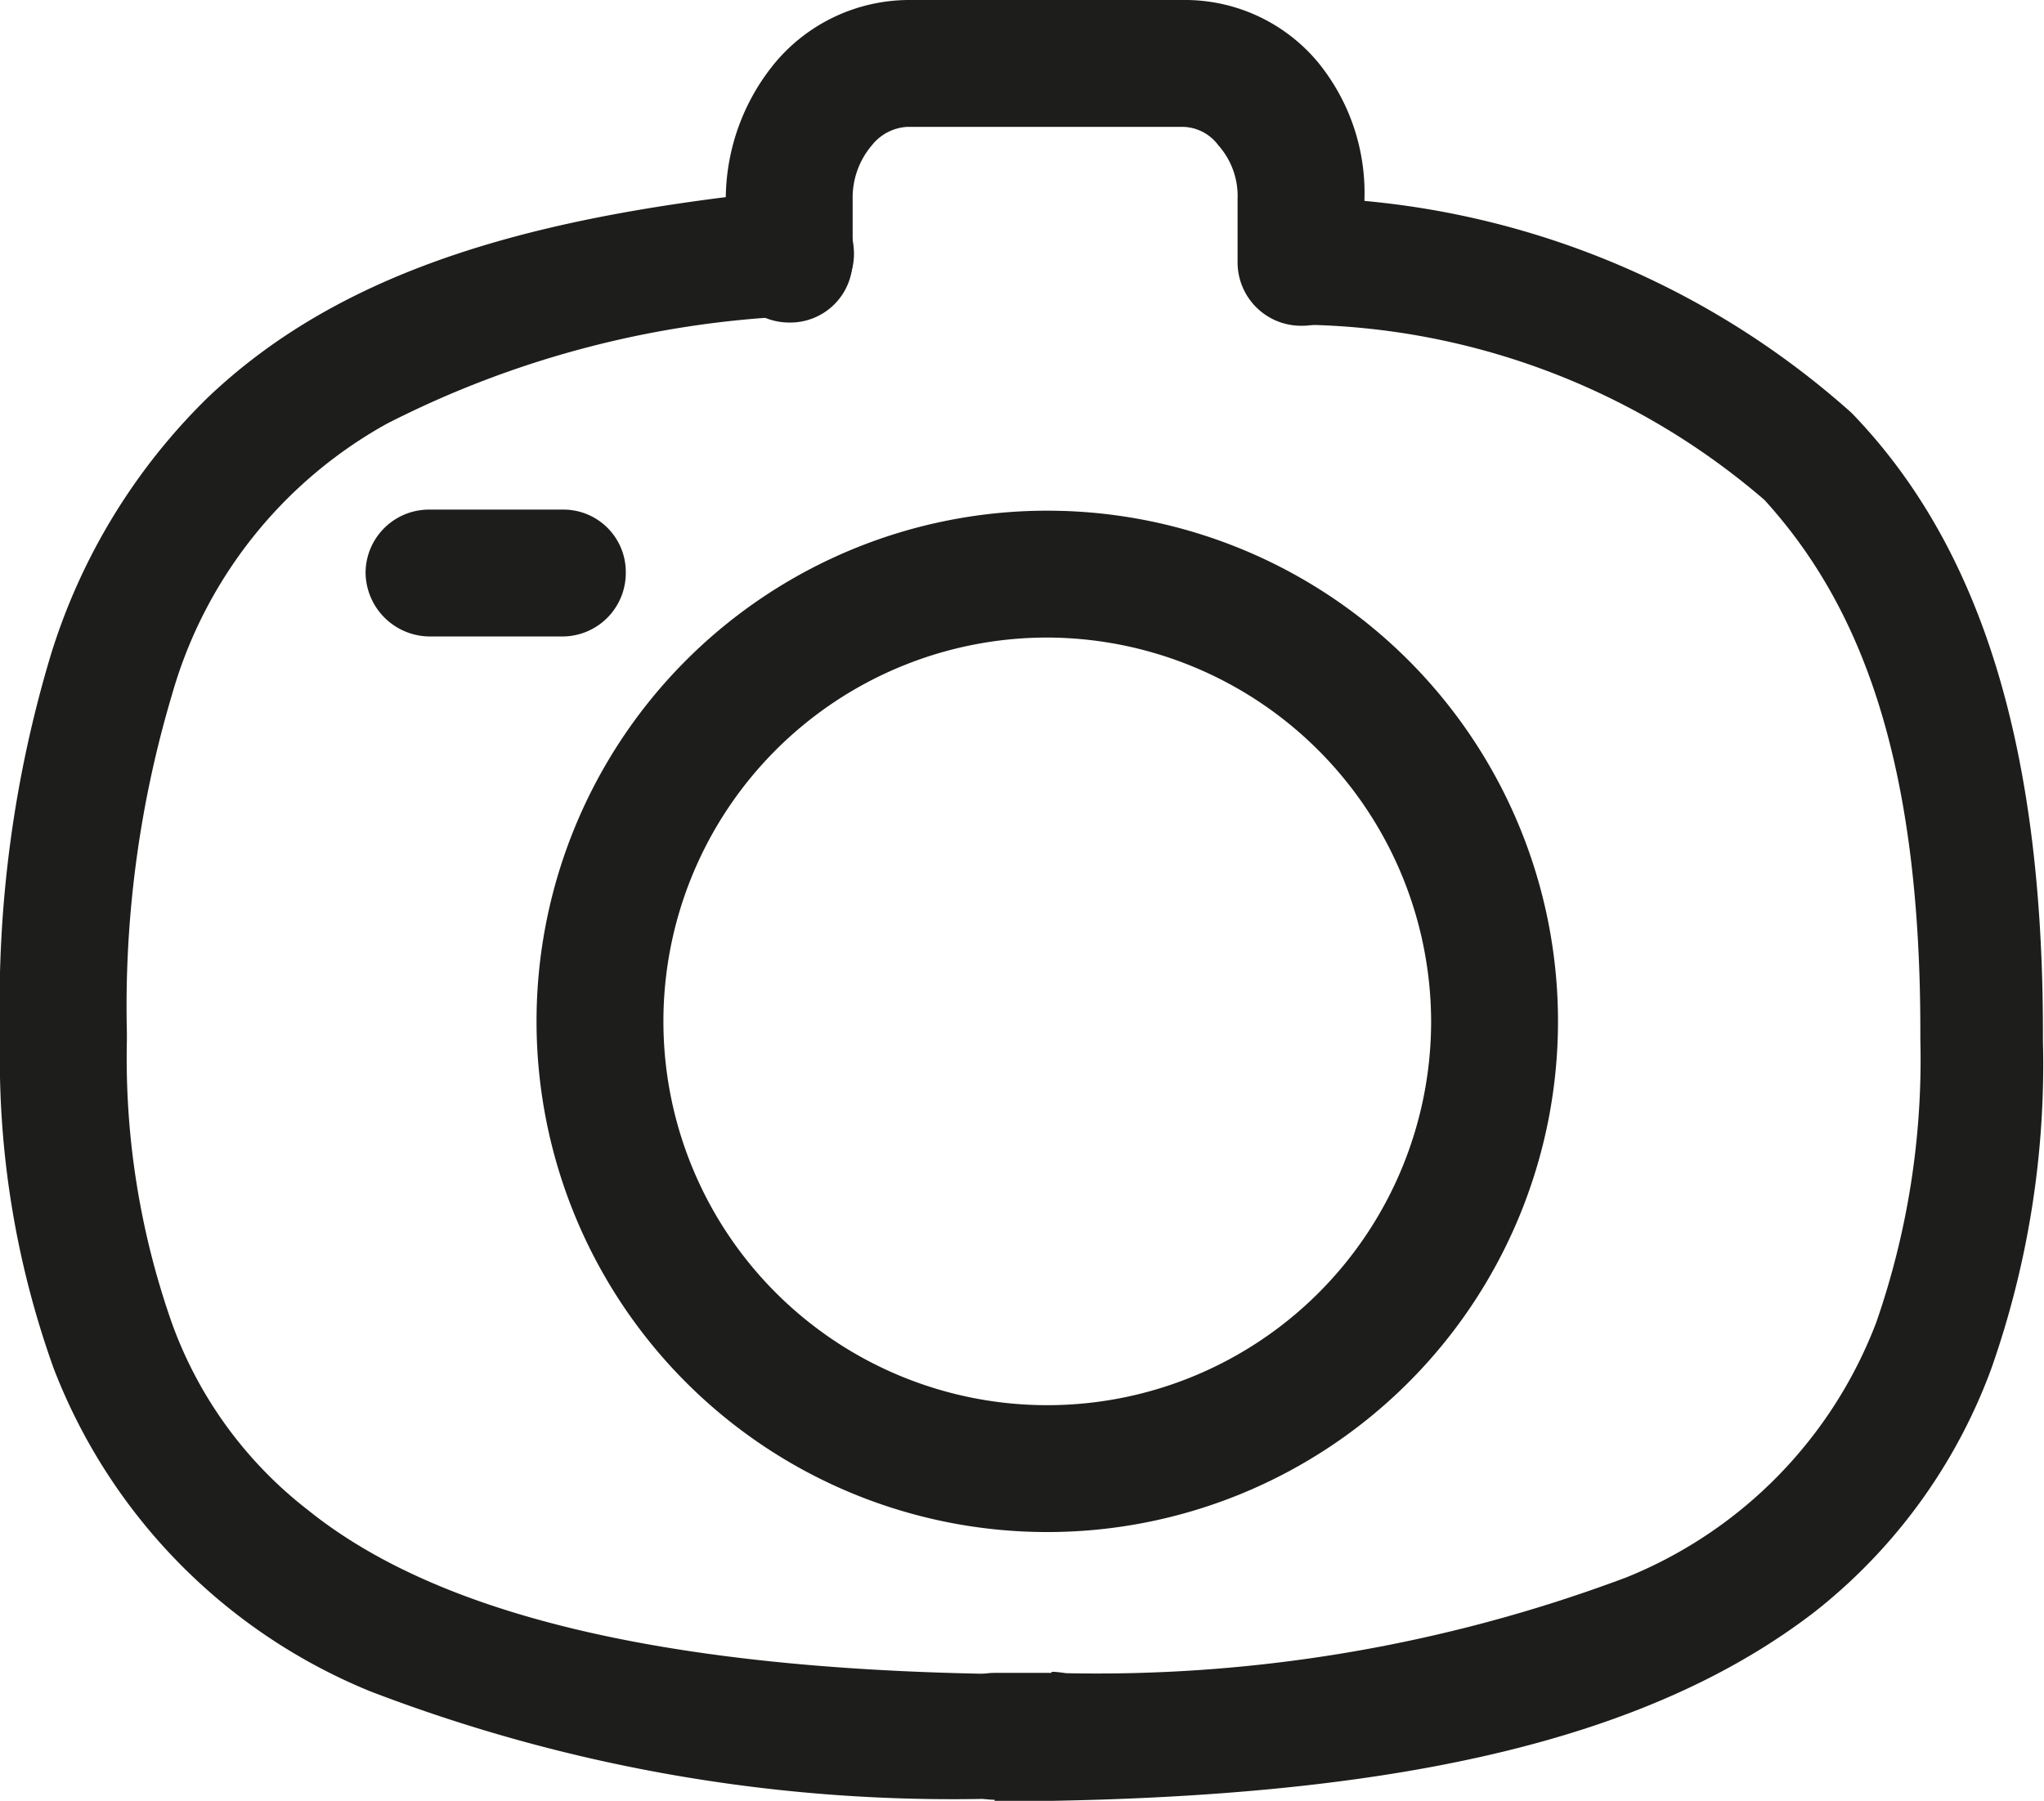 <svg xmlns="http://www.w3.org/2000/svg" viewBox="0 0 19.01 16.75"><defs><style>.cls-1{fill:#1d1d1b;}</style></defs><g id="Calque_2" data-name="Calque 2"><g id="Calque_2-2" data-name="Calque 2"><path class="cls-1" d="M7.93,2.41V1.85a.75.75,0,0,1,.18-.5.45.45,0,0,1,.33-.17H11a.42.42,0,0,1,.33.17.71.71,0,0,1,.18.5v.59a.59.59,0,0,0,.59.59.58.58,0,0,0,.59-.59V1.85A1.92,1.92,0,0,0,12.25.57,1.61,1.61,0,0,0,11,0H8.44A1.63,1.63,0,0,0,7.22.57a2,2,0,0,0-.47,1.28v.56A.59.59,0,0,0,7.34,3a.58.58,0,0,0,.59-.59Z"/><path class="cls-1" d="M9.78,15.57H9.25v0c-3.17-.05-5.21-.58-6.38-1.52A3.85,3.85,0,0,1,1.6,12.31a7.43,7.43,0,0,1-.42-2.63V9.6A10.14,10.14,0,0,1,1.6,6.46a4.19,4.19,0,0,1,2-2.52,9.21,9.21,0,0,1,3.8-1,.58.58,0,0,0,.54-.63.58.58,0,0,0-.63-.54C5.07,2,3.23,2.46,1.93,3.7A5.69,5.69,0,0,0,.47,6.1,11.23,11.23,0,0,0,0,9.6v.08a8.52,8.52,0,0,0,.5,3.05,5.3,5.3,0,0,0,2.94,3,15.11,15.11,0,0,0,5.8,1h.54a.59.59,0,0,0,0-1.18Z"/><path class="cls-1" d="M9.25,16.75h.54c3.28-.06,5.56-.58,7.09-1.76a5.13,5.13,0,0,0,1.64-2.26A8.53,8.53,0,0,0,19,9.68V9.6c0-2.64-.57-4.51-1.78-5.76a7.87,7.87,0,0,0-5-2,.61.61,0,0,0-.65.53.6.6,0,0,0,.53.65,6.72,6.72,0,0,1,4.31,1.63c.91,1,1.45,2.45,1.45,4.94v.08a7.45,7.45,0,0,1-.41,2.63,4.15,4.15,0,0,1-2.32,2.37,14,14,0,0,1-5.33.89v0H9.25a.59.59,0,1,0,0,1.18Z"/><path class="cls-1" d="M13.9,9.5h-.59A3.57,3.57,0,1,1,9.74,5.93,3.58,3.58,0,0,1,13.31,9.5h1.18a4.75,4.75,0,1,0-4.75,4.75A4.75,4.75,0,0,0,14.49,9.5Z"/><path class="cls-1" d="M4,5.92H5.23a.59.59,0,0,0,.59-.59.58.58,0,0,0-.59-.59H4a.59.59,0,0,0-.6.59.6.6,0,0,0,.6.59"/></g></g></svg>